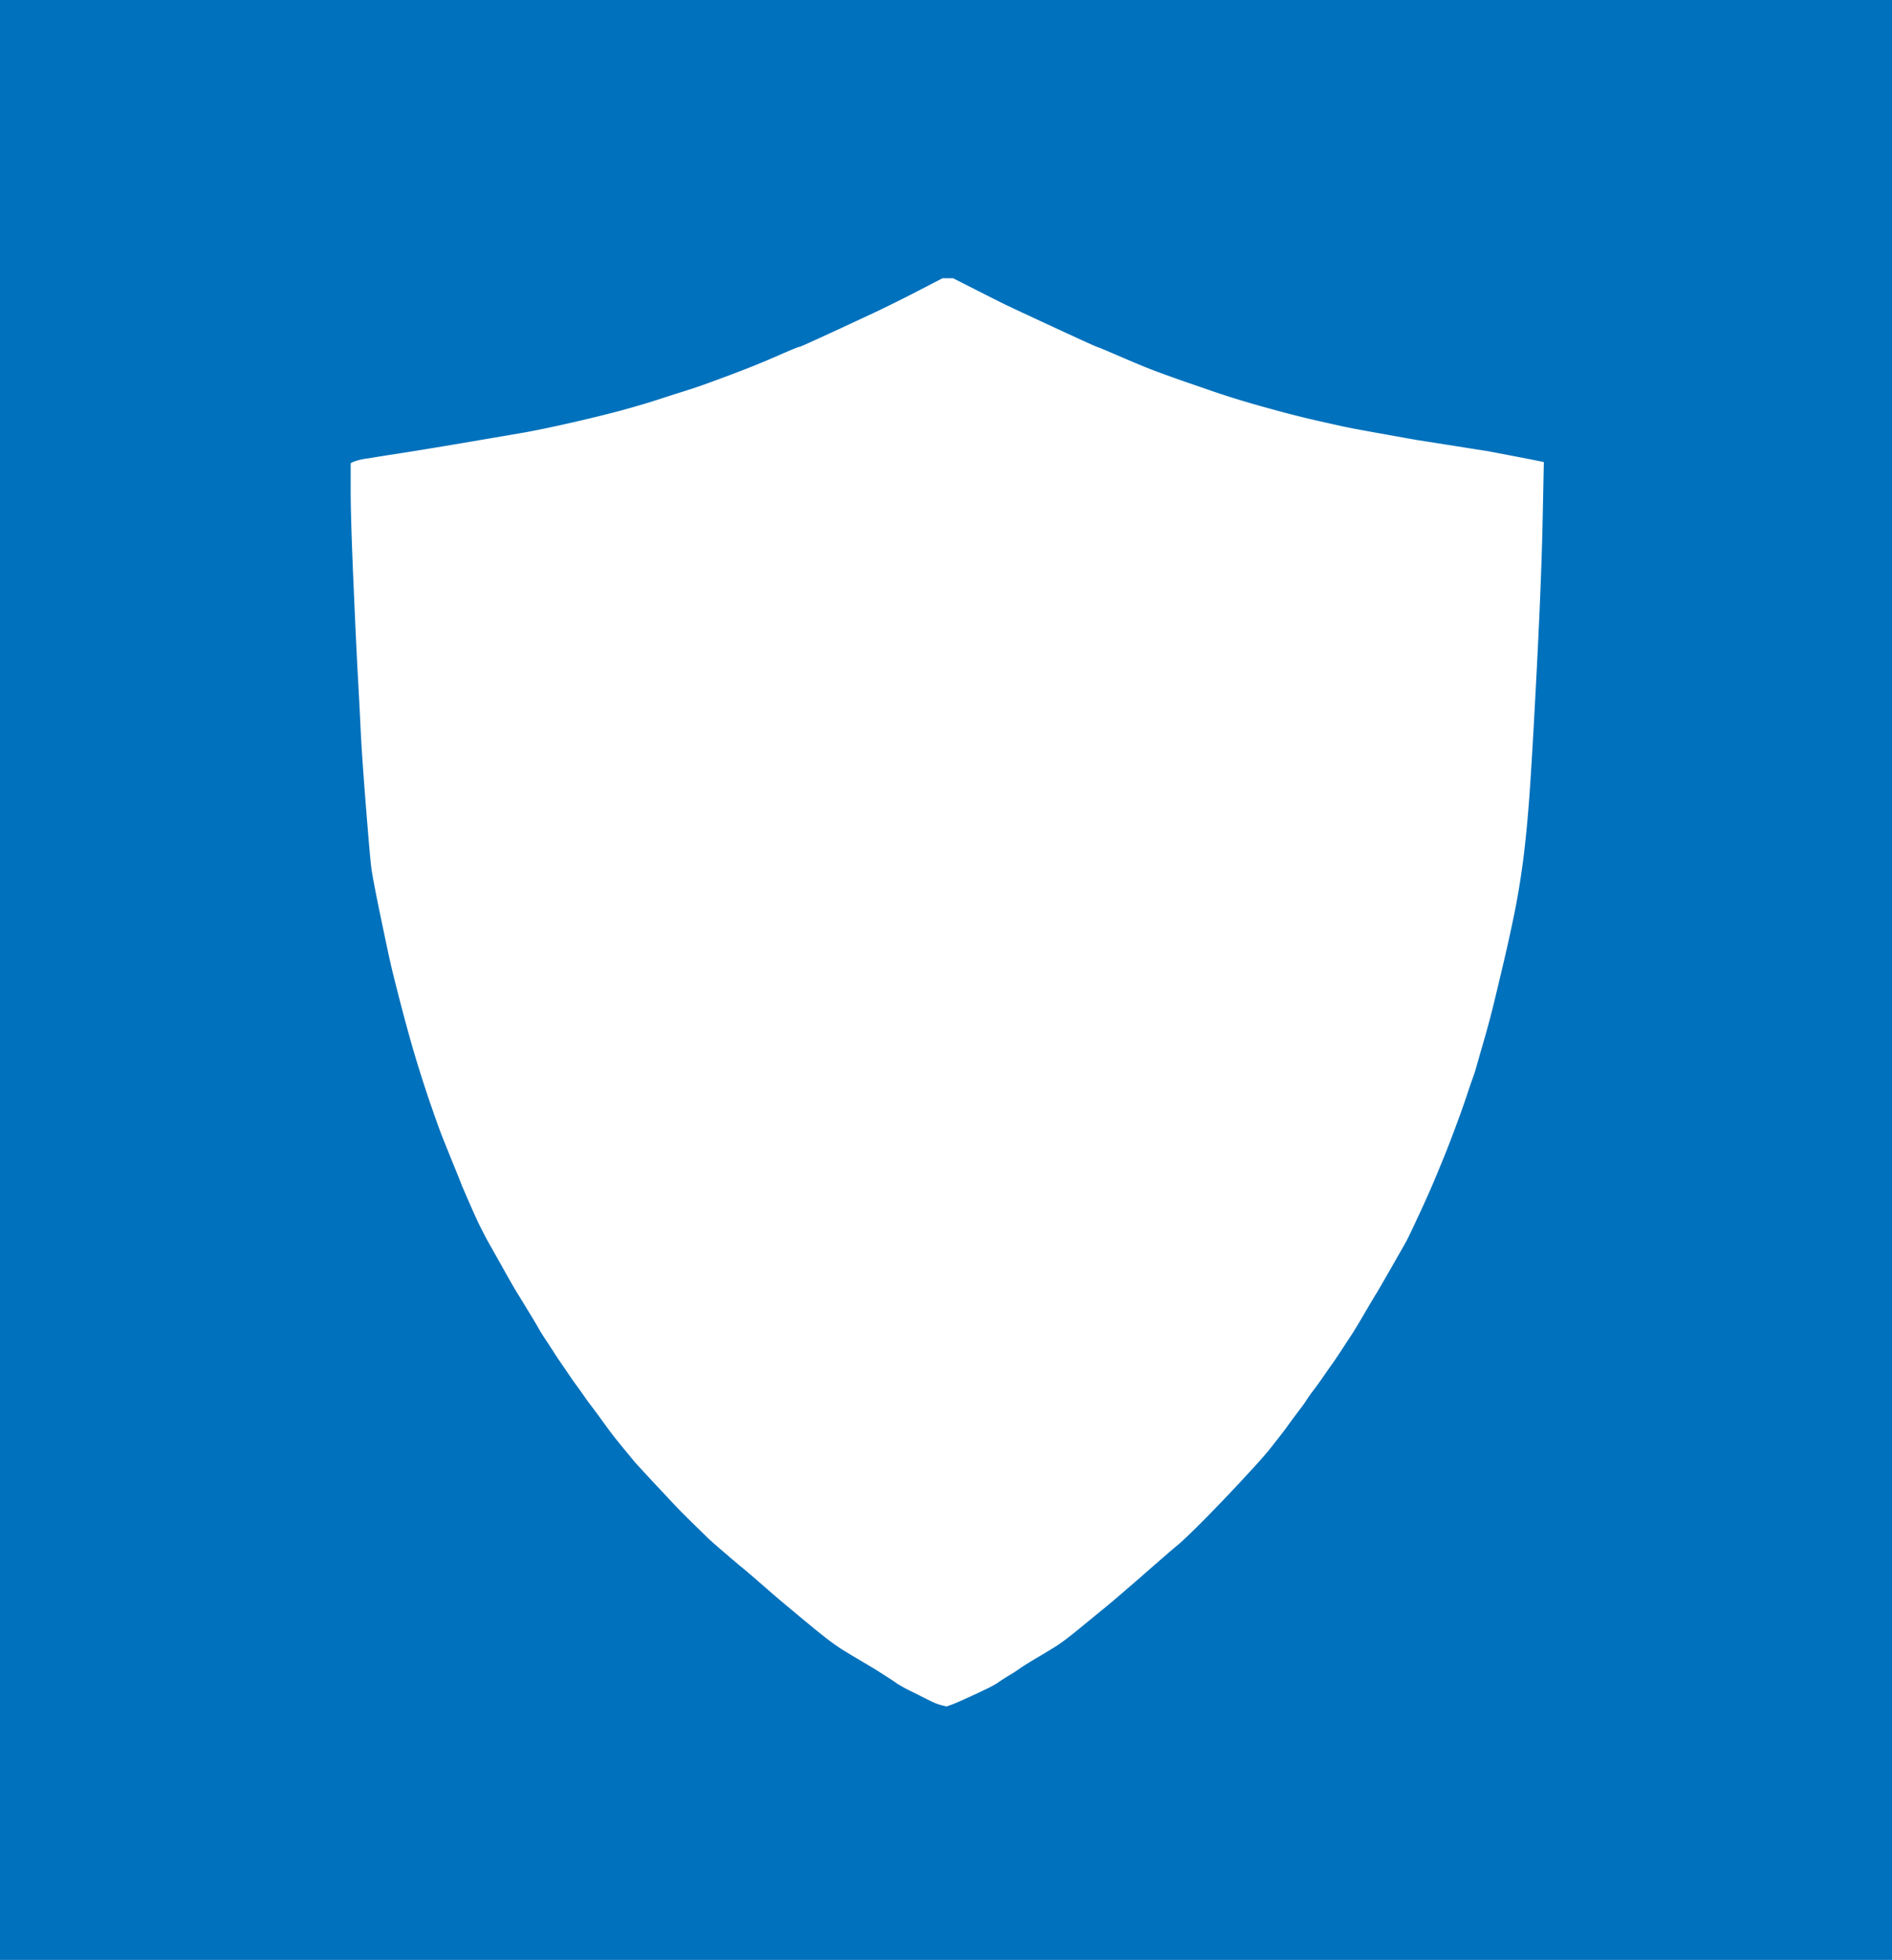 <svg xmlns="http://www.w3.org/2000/svg" viewBox="0 0 612 634"><defs><style>.cls-1{fill:#0071bc;}.cls-2{fill:#fff;}</style></defs><title>shield-l1nsr-bg</title><g id="Layer_2" data-name="Layer 2"><g id="Layer_1-2" data-name="Layer 1"><rect class="cls-1" width="612" height="634"/><g id="svg_2" data-name="svg 2"><g id="path2"><path class="cls-2" d="M306.58,90h1.69l7.26,3.68q7.28,3.69,9.61,4.83t15.9,7.43q13.56,6.28,14,6.35t7.2,3q6.75,2.92,10.39,4.32t10.51,3.81l8.7,3q1.81.63,4.54,1.52c1.82.59,4.15,1.31,7,2.16s6.49,1.86,10.9,3.05,8.7,2.24,12.85,3.17,6.84,1.53,8,1.78,5.06,1,11.55,2.16,10.56,1.9,12.2,2.16l12.08,1.9q9.6,1.53,9.73,1.53c.09,0,3.2.59,9.35,1.77s9.23,1.8,9.28,1.85l.06.06-.39,18.92q-.39,18.93-1.94,48.89t-2.47,41.91q-.92,11.94-2.08,20.45t-2.72,16.13q-1.56,7.62-3.38,15.36t-3.24,13.59q-1.42,5.83-3.38,12.57c-1.3,4.49-2.07,7.2-2.33,8.13s-.65,2.12-1.17,3.56-1.13,3.21-1.82,5.33-1.77,5.16-3.24,9.14-2.69,7.16-3.64,9.53-2.12,5.2-3.5,8.51-3.16,7.28-5.33,11.93-3.46,7.37-3.89,8.13-2,3.54-4.74,8.32-4.37,7.62-4.93,8.51-1.9,3.13-4,6.73-3.51,5.88-4.16,6.86-1.64,2.49-3,4.57-2.43,3.68-3.25,4.82-1.77,2.5-2.85,4.07-2.12,3-3.12,4.31-1.77,2.42-2.33,3.31-1.39,2-2.47,3.42-2.12,2.8-3.12,4.2-2.07,2.83-3.24,4.31-2.16,2.75-3,3.81-2.57,3.07-5.25,6-5.84,6.34-9.48,10.15-6.83,7.07-9.6,9.78-4.61,4.43-5.52,5.15-3,2.54-6.36,5.46-5.37,4.7-6.1,5.33l-5.45,4.7c-2.9,2.5-4.81,4.11-5.71,4.83s-1.95,1.56-3.12,2.54l-4.87,4q-3.11,2.53-4.73,3.74c-1.09.81-2.12,1.53-3.12,2.16s-2.81,1.74-5.45,3.3-4.37,2.63-5.19,3.18S329,540.36,328,541s-2.12,1.27-3.25,2-1.95,1.32-2.47,1.65a35.42,35.42,0,0,1-3.37,1.78q-2.6,1.27-6.23,2.92t-5.06,2.16l-1.43.51-1.56-.38a16.74,16.74,0,0,1-3.37-1.27c-1.21-.59-3.25-1.61-6.1-3.05a50.29,50.29,0,0,1-4.94-2.67c-.43-.33-1.53-1.08-3.31-2.22s-3.11-2-4-2.54-2.68-1.61-5.32-3.17-4.46-2.67-5.45-3.3-2-1.36-3.12-2.16-2.31-1.76-3.7-2.86-3.22-2.6-5.51-4.51l-6-5q-2.52-2.1-7.39-6.35t-6.23-5.33c-.91-.72-2.9-2.42-6-5.08s-4.78-4.17-5.12-4.51l-4.61-4.51c-2.73-2.67-4.63-4.57-5.71-5.72s-3.46-3.68-7.14-7.62-5.88-6.35-6.62-7.23l-3.25-3.94c-1.42-1.74-2.55-3.13-3.37-4.19s-1.64-2.16-2.47-3.3-1.68-2.33-2.59-3.56-1.73-2.33-2.47-3.3-1.36-1.84-1.88-2.6-1.23-1.76-2.14-3-1.69-2.33-2.34-3.3-1.51-2.24-2.59-3.81-1.91-2.79-2.47-3.68-1.47-2.29-2.73-4.19-2.07-3.22-2.46-3.94-1.47-2.54-3.25-5.46-2.94-4.83-3.5-5.72-2-3.32-4.22-7.3-3.94-7-5.06-9-2.12-3.94-3-5.72-2.08-4.44-3.63-8-2.34-5.38-2.34-5.46-.78-2-2.34-5.84-2.76-6.82-3.63-9-2.08-5.54-3.63-10-3.12-9.27-4.68-14.35-3.29-11.26-5.19-18.54-3.24-12.7-4-16.26-1.86-8.72-3.25-15.49-2.21-11.22-2.46-13.33-.83-8.6-1.69-19.43-1.43-19-1.69-24.51-.56-11.35-.91-17.53-.82-16.3-1.43-30.35-.9-24-.9-29.84v-8.77l.84-.44a20.74,20.74,0,0,1,4.61-1.08q3.77-.63,10.38-1.65t20.12-3.3l19.34-3.3q5.84-1,15.45-3.18t16.61-4.06q7-1.91,12.07-3.56t7.92-2.54q2.85-.89,5.45-1.78t10.39-3.81q7.78-2.91,14.6-5.9t7.27-3c.3,0,2.49-1,6.55-2.86s7.75-3.55,11-5.08,6.53-3,9.73-4.57,7.18-3.51,11.94-6L304.89,90Z"/></g><g id="svg_1" data-name="svg 1"><path class="cls-2" d="M306.57,100.09h1.62l6.95,3.5q7,3.5,9.19,4.58t15.22,7q13,6,13.41,6t6.89,2.84q6.47,2.76,9.94,4.09t10.06,3.62l8.32,2.89c1.16.4,2.61.89,4.34,1.45s4,1.24,6.71,2.05,6.21,1.76,10.43,2.89,8.32,2.13,12.3,3,6.54,1.45,7.7,1.69,4.84.92,11.05,2,10.1,1.81,11.67,2.05l11.55,1.8q9.19,1.46,9.32,1.45t8.94,1.69c5.88,1.12,8.84,1.71,8.88,1.75l.06.06-.37,17.95q-.37,18-1.86,46.4t-2.36,39.78q-.87,11.33-2,19.4c-.75,5.38-1.61,10.48-2.61,15.31s-2.07,9.68-3.23,14.58-2.19,9.2-3.1,12.89-2,7.68-3.23,11.94-2,6.82-2.24,7.71-.62,2-1.11,3.37-1.08,3.06-1.74,5.06-1.7,4.91-3.11,8.68-2.56,6.79-3.47,9-2,4.94-3.36,8.08-3,6.91-5.09,11.32-3.31,7-3.73,7.72L444,403.74q-3.92,6.81-4.72,8.08t-3.85,6.38q-3,5.13-4,6.51c-.62.93-1.58,2.37-2.86,4.34s-2.32,3.5-3.1,4.58-1.7,2.37-2.74,3.86-2,2.85-3,4.1-1.69,2.29-2.23,3.13-1.33,1.93-2.36,3.25-2,2.65-3,4-2,2.69-3.11,4.1-2.07,2.61-2.85,3.61-2.47,2.92-5,5.73-5.59,6-9.07,9.64-6.54,6.71-9.19,9.28-4.41,4.2-5.28,4.88-2.89,2.41-6.08,5.18-5.14,4.46-5.84,5.06-2.44,2.09-5.22,4.46-4.59,3.9-5.46,4.58-1.86,1.49-3,2.41-2.67,2.19-4.66,3.8-3.5,2.79-4.53,3.56-2,1.44-3,2-2.69,1.65-5.22,3.14-4.18,2.49-5,3-1.67,1.07-2.67,1.63-2,1.2-3.1,1.93-1.86,1.24-2.36,1.56-1.57.89-3.23,1.69-3.64,1.73-6,2.77-3.93,1.73-4.84,2l-1.37.48-1.49-.36a16.43,16.43,0,0,1-3.23-1.2l-5.84-2.9a47.91,47.91,0,0,1-4.72-2.53c-.41-.32-1.46-1-3.16-2.11s-3-1.88-3.85-2.41l-5.09-3q-3.79-2.24-5.22-3.13c-1-.61-2-1.29-3-2s-2.22-1.67-3.54-2.71-3.08-2.47-5.28-4.28l-5.71-4.7c-1.62-1.33-4-3.34-7.08-6s-5.09-4.38-6-5.06-2.77-2.29-5.71-4.82-4.58-4-4.91-4.28L228,482.68q-3.92-3.8-5.46-5.42T215.73,470q-5.28-5.61-6.34-6.87l-3.1-3.74c-1.37-1.64-2.44-3-3.23-4s-1.57-2.05-2.36-3.14-1.61-2.21-2.48-3.37-1.66-2.21-2.36-3.14-1.31-1.74-1.8-2.47-1.18-1.66-2.05-2.83-1.62-2.21-2.24-3.13-1.45-2.13-2.48-3.62-1.82-2.65-2.36-3.49-1.41-2.17-2.61-4-2-3-2.36-3.74-1.41-2.41-3.11-5.18-2.81-4.58-3.35-5.42-1.88-3.16-4-6.93-3.77-6.63-4.85-8.56-2-3.74-2.85-5.42-2-4.22-3.48-7.6-2.24-5.1-2.24-5.18-.74-1.93-2.23-5.54-2.65-6.47-3.48-8.56-2-5.26-3.48-9.52-3-8.8-4.47-13.62-3.14-10.68-5-17.59-3.1-12.06-3.85-15.43-1.78-8.28-3.1-14.7-2.11-10.65-2.36-12.66-.79-8.15-1.62-18.44-1.36-18-1.61-23.26-.54-10.77-.87-16.63-.79-15.47-1.37-28.8-.86-22.78-.86-28.33v-8.31l.8-.42a19.71,19.71,0,0,1,4.41-1q3.6-.6,9.94-1.57t19.25-3.13q12.91-2.18,18.5-3.13t14.78-3q9.19-2,15.9-3.85t11.55-3.38c3.23-1,5.75-1.85,7.57-2.41s3.56-1.12,5.22-1.68,5-1.77,9.93-3.62,9.63-3.72,14-5.6,6.66-2.86,6.95-2.9,2.38-.94,6.27-2.71,7.41-3.37,10.56-4.82,6.25-2.89,9.31-4.34,6.87-3.33,11.43-5.66l6.83-3.5Z"/></g></g></g></g></svg>